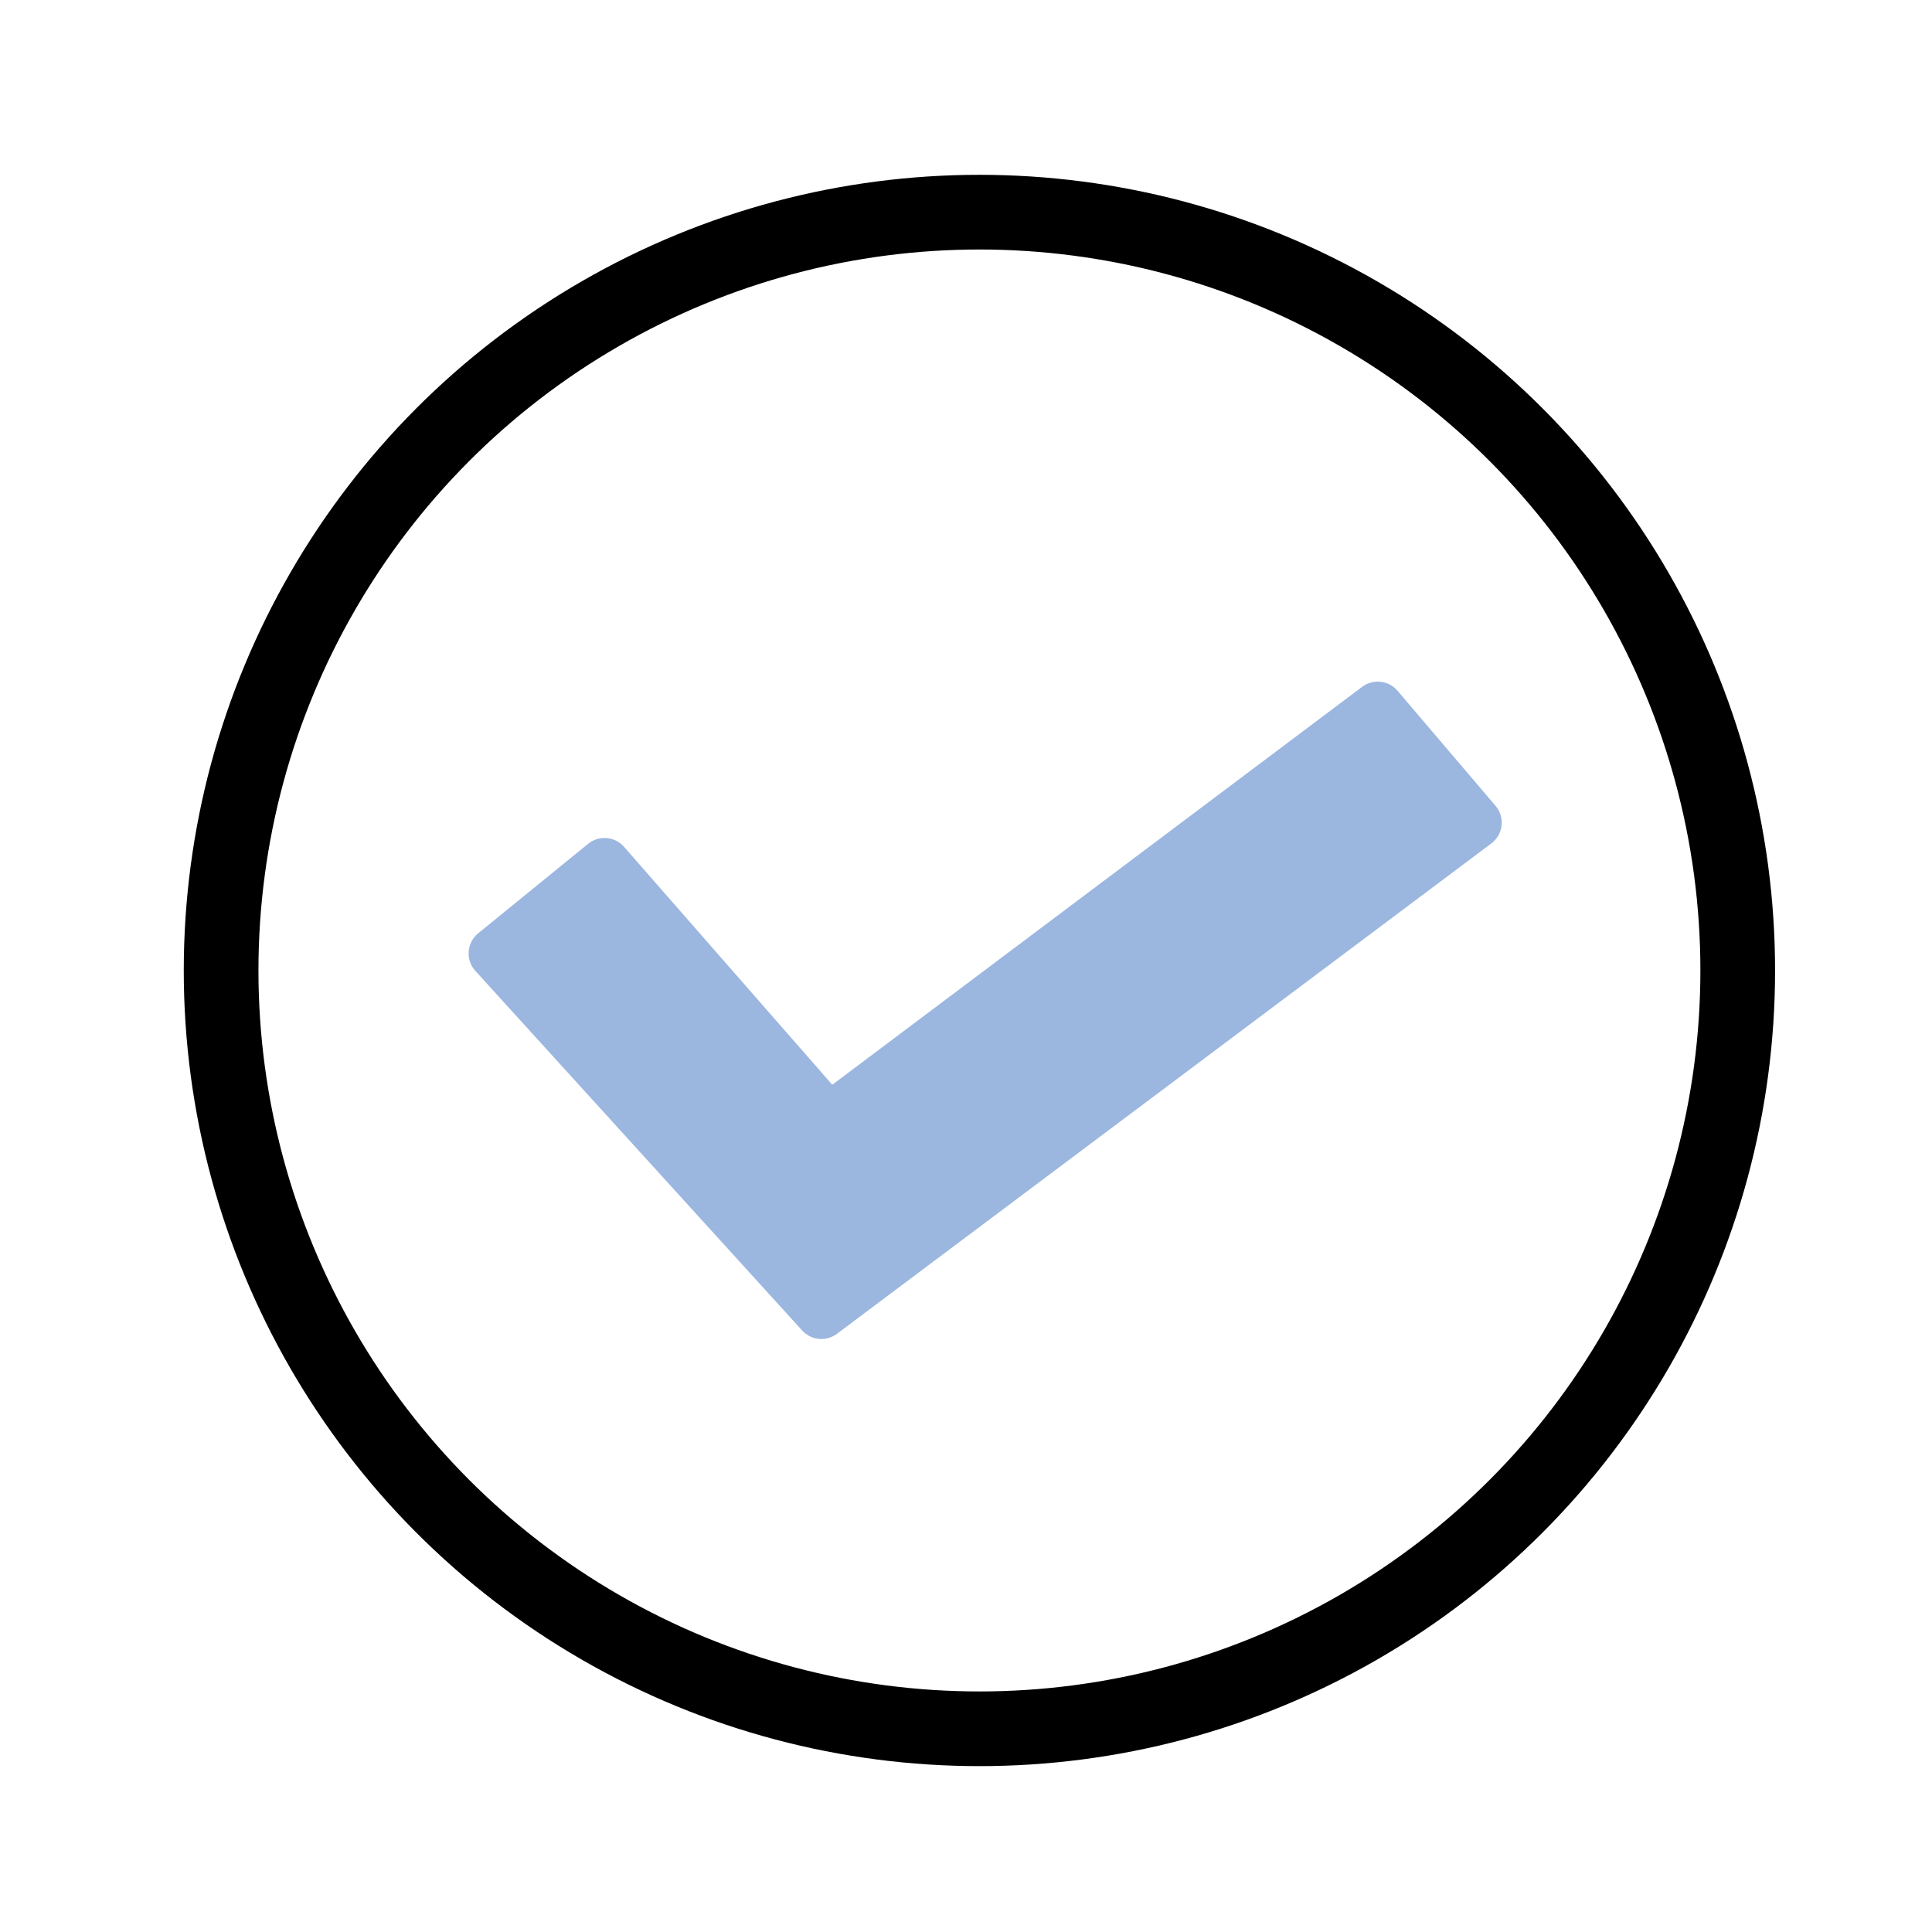 <?xml version="1.0" encoding="utf-8"?>
<!-- Generator: Adobe Illustrator 21.0.0, SVG Export Plug-In . SVG Version: 6.00 Build 0)  -->
<svg version="1.1" id="Layer_1" xmlns="http://www.w3.org/2000/svg" xmlns:xlink="http://www.w3.org/1999/xlink" x="0px" y="0px"
	 viewBox="0 0 453.5 453.5" style="enable-background:new 0 0 453.5 453.5;" xml:space="preserve">
<style type="text/css">
	.st0{fill:none;stroke:#9BB6DF;stroke-width:9.602;stroke-linecap:round;stroke-miterlimit:10;}
	.st1{fill:none;stroke:#9BB6DF;stroke-width:10.935;stroke-linecap:round;stroke-miterlimit:10;}
	.st2{fill:none;stroke:#9BB6DF;stroke-width:9.894;stroke-linecap:round;stroke-miterlimit:10;}
	.st3{fill:none;stroke:#9BB6DF;stroke-width:9.373;stroke-linecap:round;stroke-miterlimit:10;}
	.st4{fill:none;stroke:#9BB6DF;stroke-width:10.415;stroke-linecap:round;stroke-miterlimit:10;}
	.st5{fill:none;stroke:#231F20;stroke-width:13;stroke-linecap:round;stroke-miterlimit:10;}
	.st6{fill:#FFE4A0;}
	.st7{fill:#FFCD34;}
	.st8{fill:none;stroke:#231F20;stroke-width:12.543;stroke-miterlimit:10;}
	.st9{fill:#231F20;stroke:#231F20;stroke-width:0.739;stroke-miterlimit:10;}
	.st10{fill:#9BB6DF;stroke:#000000;stroke-width:13.991;stroke-miterlimit:10;}
	.st11{fill:none;stroke:#000000;stroke-width:13.991;stroke-miterlimit:10;}
	.st12{fill:#BE4627;}
	.st13{fill:#0A0605;stroke:#0A0605;stroke-width:1.806;stroke-linecap:round;stroke-linejoin:round;stroke-miterlimit:10;}
	.st14{fill:none;stroke:#000000;stroke-width:14.191;stroke-linecap:round;stroke-linejoin:round;stroke-miterlimit:10;}
	.st15{fill:none;stroke:#0A0605;stroke-width:14.191;stroke-linecap:round;stroke-linejoin:round;stroke-miterlimit:10;}
	.st16{fill:#9BB6DF;stroke:#9BB6DF;stroke-width:2;stroke-linecap:round;stroke-linejoin:round;stroke-miterlimit:10;}
	.st17{fill:#9BB6DF;stroke:#9BB6DF;stroke-width:4;stroke-linecap:round;stroke-linejoin:round;stroke-miterlimit:10;}
	.st18{fill:none;stroke:#000000;stroke-width:13.96;stroke-miterlimit:10;}
	.st19{fill:#9BB6DF;stroke:#FFFFFF;stroke-width:1.592;stroke-miterlimit:10;}
	.st20{fill:none;stroke:#000000;stroke-width:13;stroke-miterlimit:10;}
	.st21{fill:none;stroke:#000000;stroke-width:13;stroke-linecap:round;stroke-linejoin:round;stroke-miterlimit:10;}
	.st22{fill:none;stroke:#231F20;stroke-width:4;stroke-miterlimit:10;}
	.st23{fill:none;stroke:#000000;stroke-width:5;stroke-linecap:round;stroke-miterlimit:10;}
	.st24{fill:none;stroke:#000000;stroke-width:14.184;stroke-linecap:round;stroke-miterlimit:10;}
	.st25{fill:none;stroke:#231F20;stroke-width:4.364;stroke-miterlimit:10;}
	.st26{fill:none;stroke:#000000;stroke-width:5.455;stroke-linecap:round;stroke-miterlimit:10;}
	.st27{fill:#FFFFFF;stroke:#000000;stroke-width:13;stroke-linecap:round;stroke-linejoin:round;stroke-miterlimit:10;}
	.st28{fill:none;stroke:#BE4627;stroke-width:17.521;stroke-linejoin:round;stroke-miterlimit:10;}
	.st29{fill:none;stroke:#9BB6DF;stroke-width:15;stroke-miterlimit:10;}
	.st30{fill:#9BB6DF;}
	.st31{fill:none;stroke:#000000;stroke-width:15.203;stroke-miterlimit:10;}
	.st32{fill:none;stroke:#000000;stroke-width:14.488;stroke-miterlimit:10;}
	.st33{fill:none;stroke:#000000;stroke-width:17.531;stroke-miterlimit:10;}
	.st34{fill:#9BB6DF;stroke:#9BB6DF;stroke-width:12.198;stroke-linecap:round;stroke-linejoin:round;stroke-miterlimit:10;}
	.st35{fill:#FFCF45;stroke:#000000;stroke-width:5.03;stroke-miterlimit:10;}
	.st36{fill:none;stroke:#FFE4A0;stroke-width:3.863;stroke-miterlimit:10;}
	.st37{fill:#FFFFFF;stroke:#000000;stroke-width:3.772;stroke-linejoin:round;stroke-miterlimit:10;}
	.st38{fill:#FFCF45;stroke:#000000;stroke-width:16.45;stroke-miterlimit:10;}
	.st39{fill:none;stroke:#FFE4A0;stroke-width:10.984;stroke-miterlimit:10;}
	.st40{fill:#FFFFFF;stroke:#000000;stroke-width:13.708;stroke-linejoin:round;stroke-miterlimit:10;}
	.st41{fill:#BE4627;stroke:#BE4627;stroke-width:4.397;stroke-miterlimit:10;}
	.st42{fill:none;stroke:#BE4627;stroke-width:1.099;stroke-miterlimit:10;}
	.st43{fill:none;stroke:#FFFFFF;stroke-width:1.099;stroke-miterlimit:10;}
	.st44{fill:none;stroke:#000000;stroke-width:14.291;stroke-linecap:round;stroke-linejoin:round;stroke-miterlimit:10;}
	.st45{fill:none;stroke:#000000;stroke-width:18.57;stroke-linejoin:round;stroke-miterlimit:10;}
	.st46{fill:#9BB6DF;stroke:#9BB6DF;stroke-width:9.188;stroke-linecap:round;stroke-linejoin:round;stroke-miterlimit:10;}
	.st47{fill:#FFCF45;stroke:#000000;stroke-width:13.823;stroke-miterlimit:10;}
	.st48{fill:none;stroke:#000000;stroke-width:13.823;stroke-linejoin:round;stroke-miterlimit:10;}
</style>
<circle class="st33" cx="229.9" cy="227.8" r="178"/>
<polygon class="st34" points="116.1,223.8 192.8,308.2 346.4,193.1 323.4,166.1 194.5,262.9 141.9,202.8 "/>
</svg>
